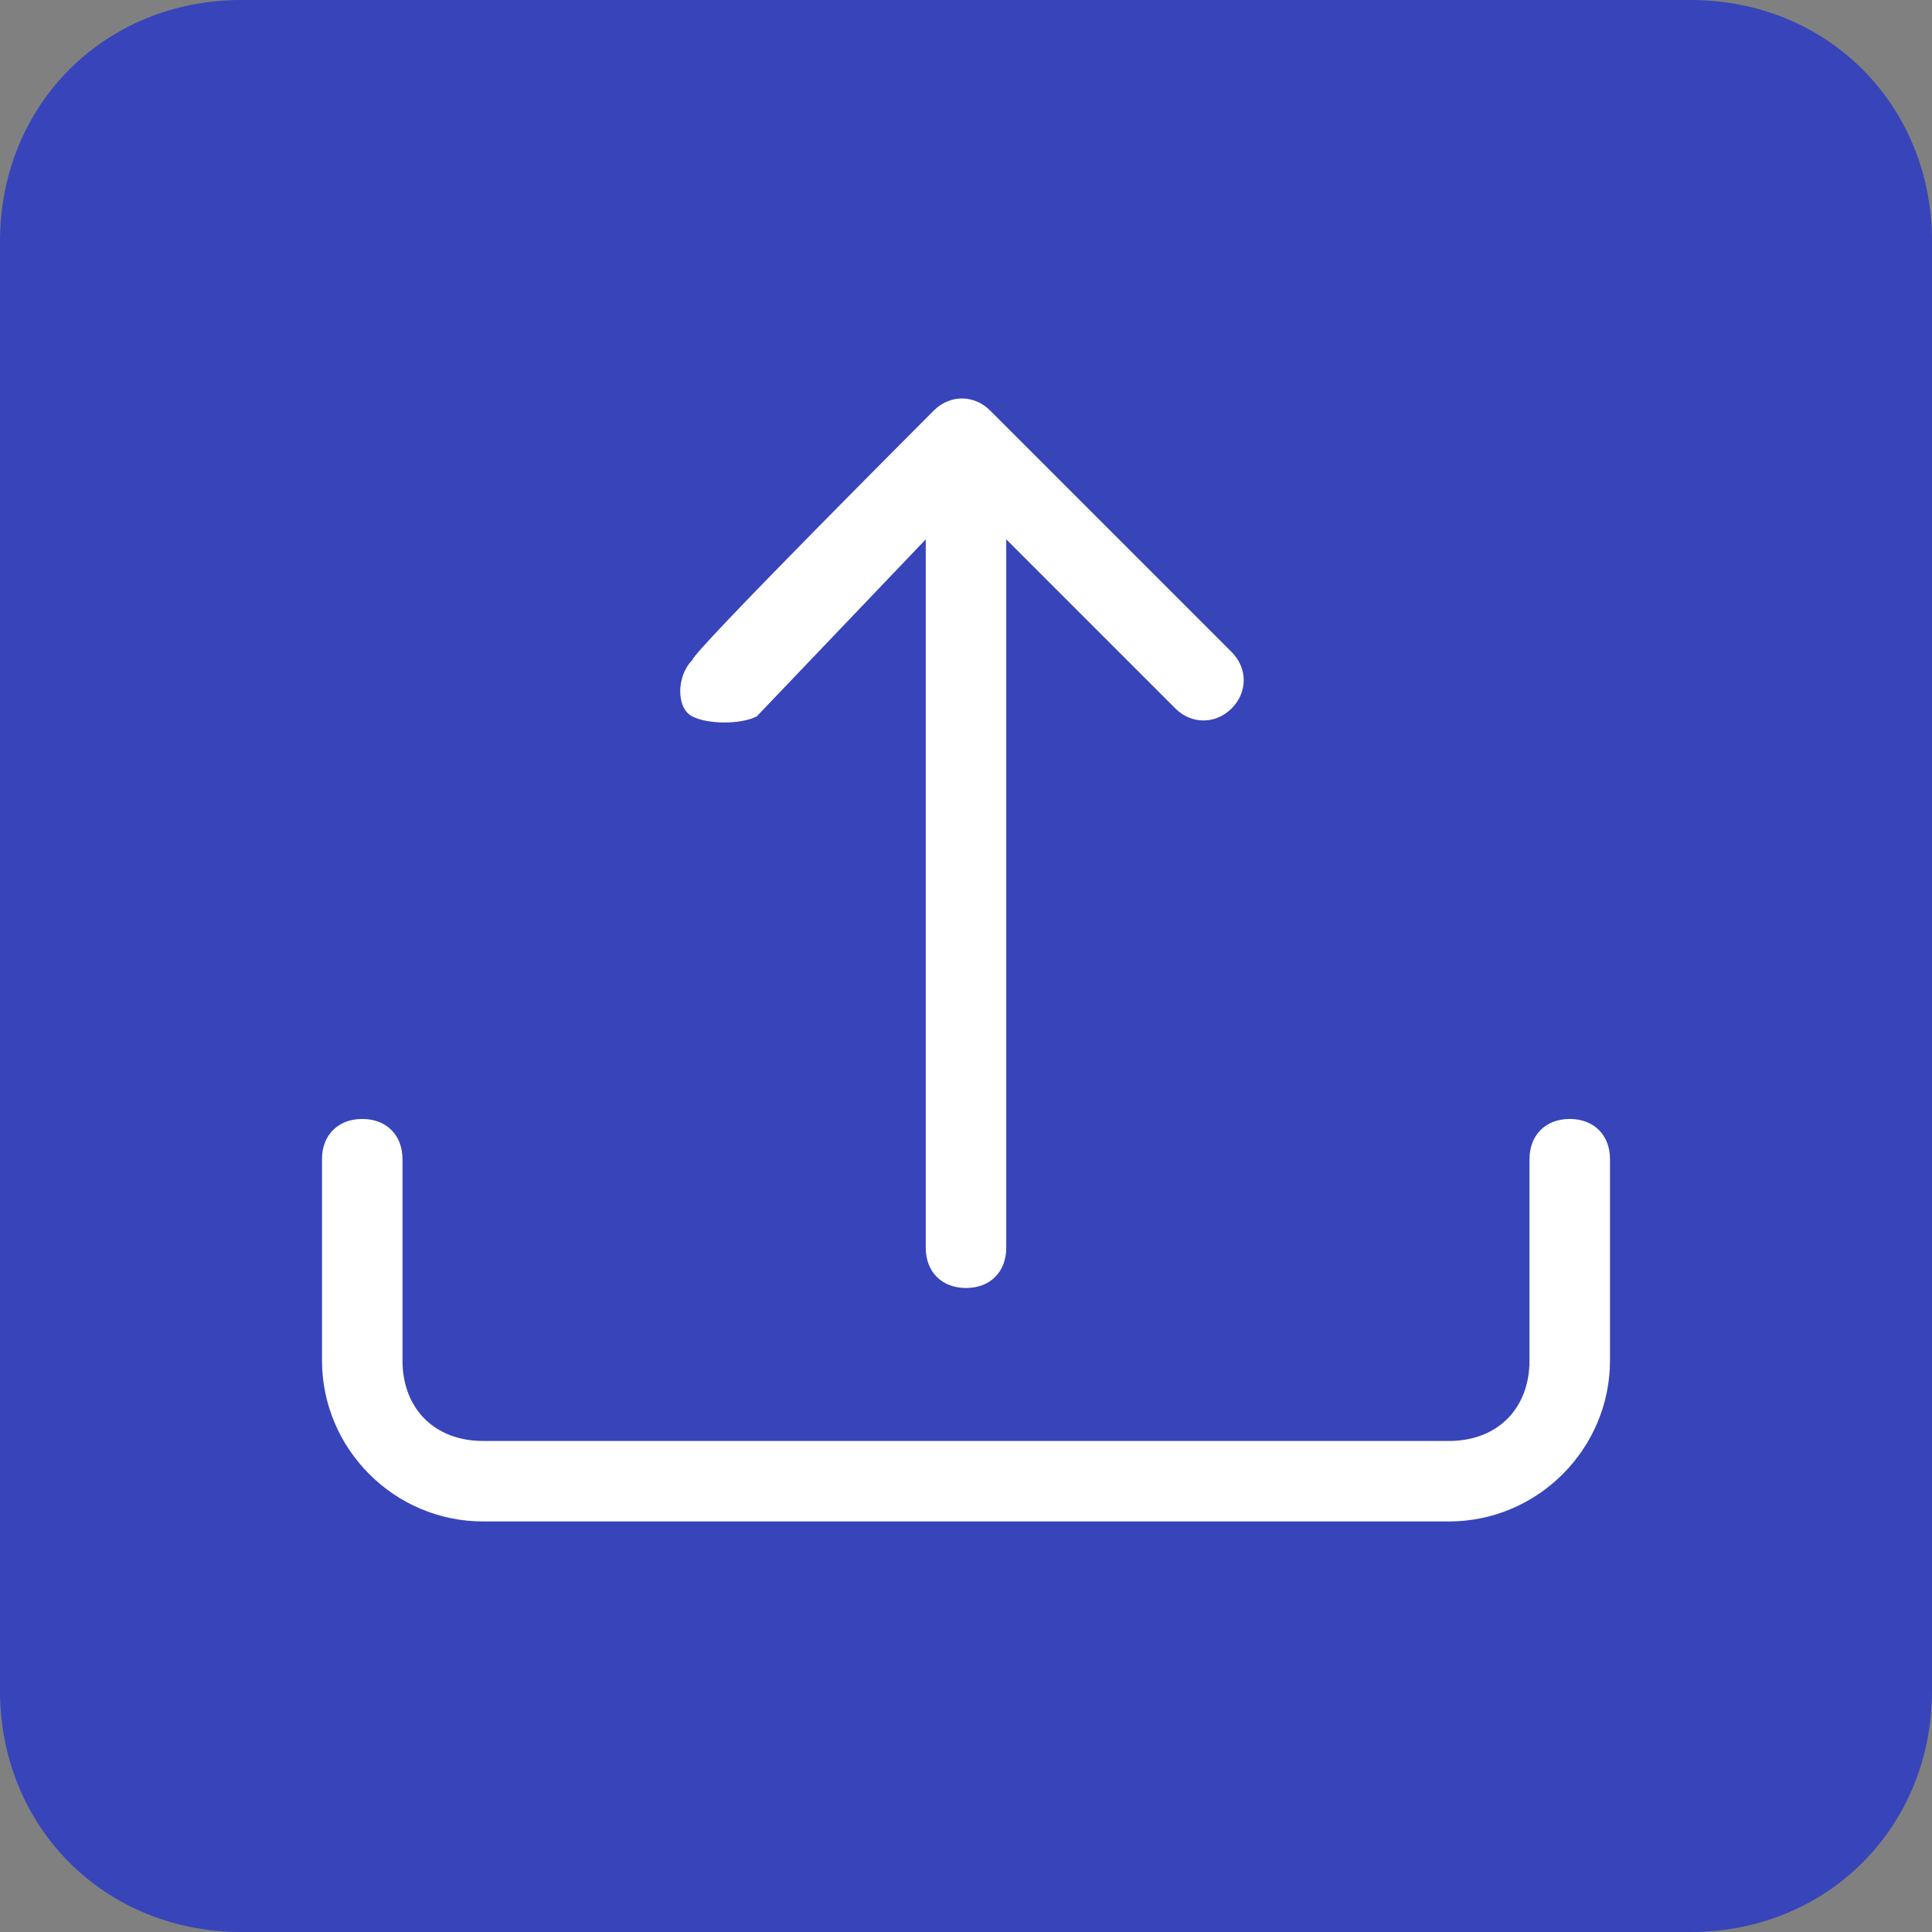 <?xml version="1.0" encoding="utf-8"?>
<!-- Generator: Adobe Illustrator 26.3.1, SVG Export Plug-In . SVG Version: 6.00 Build 0)  -->
<svg version="1.1" id="Ebene_1" xmlns="http://www.w3.org/2000/svg" xmlns:xlink="http://www.w3.org/1999/xlink" x="0px" y="0px"
	 viewBox="0 0 24 24" style="enable-background:new 0 0 24 24;" xml:space="preserve">
<rect x="0" y="0" width="24" height="24" fill="#808080" stroke="none"/>
<style type="text/css">
	.st0{fill:#3744BA;}
	.st1{fill:#FFFFFF;}
</style>
<path class="st0" d="M21,24H3c-1.7,0-3-1.3-3-3V3c0-1.7,1.3-3,3-3h18c1.7,0,3,1.3,3,3v18C24,22.7,22.7,24,21,24z"/>
<path class="st1" d="M4.5,13.9c0.3,0,0.5,0.2,0.5,0.5v2.5c0,0.6,0.4,1,1,1h12c0.6,0,1-0.4,1-1v-2.5c0-0.3,0.2-0.5,0.5-0.5
	s0.5,0.2,0.5,0.5v2.5c0,1.1-0.9,2-2,2H6c-1.1,0-2-0.9-2-2v-2.5C4,14.1,4.2,13.9,4.5,13.9z"/>
<path class="st1" d="M11.6,5.1c0.2-0.2,0.5-0.2,0.7,0c0,0,0,0,0,0l3,3c0.2,0.2,0.2,0.5,0,0.7s-0.5,0.2-0.7,0l-2.1-2.1v8.8
	c0,0.3-0.2,0.5-0.5,0.5c-0.3,0-0.5-0.2-0.5-0.5V6.7L9.4,8.9C9.2,9,8.8,9,8.6,8.9s-0.2-0.5,0-0.7C8.6,8.1,11.6,5.1,11.6,5.1z"/>
</svg>
